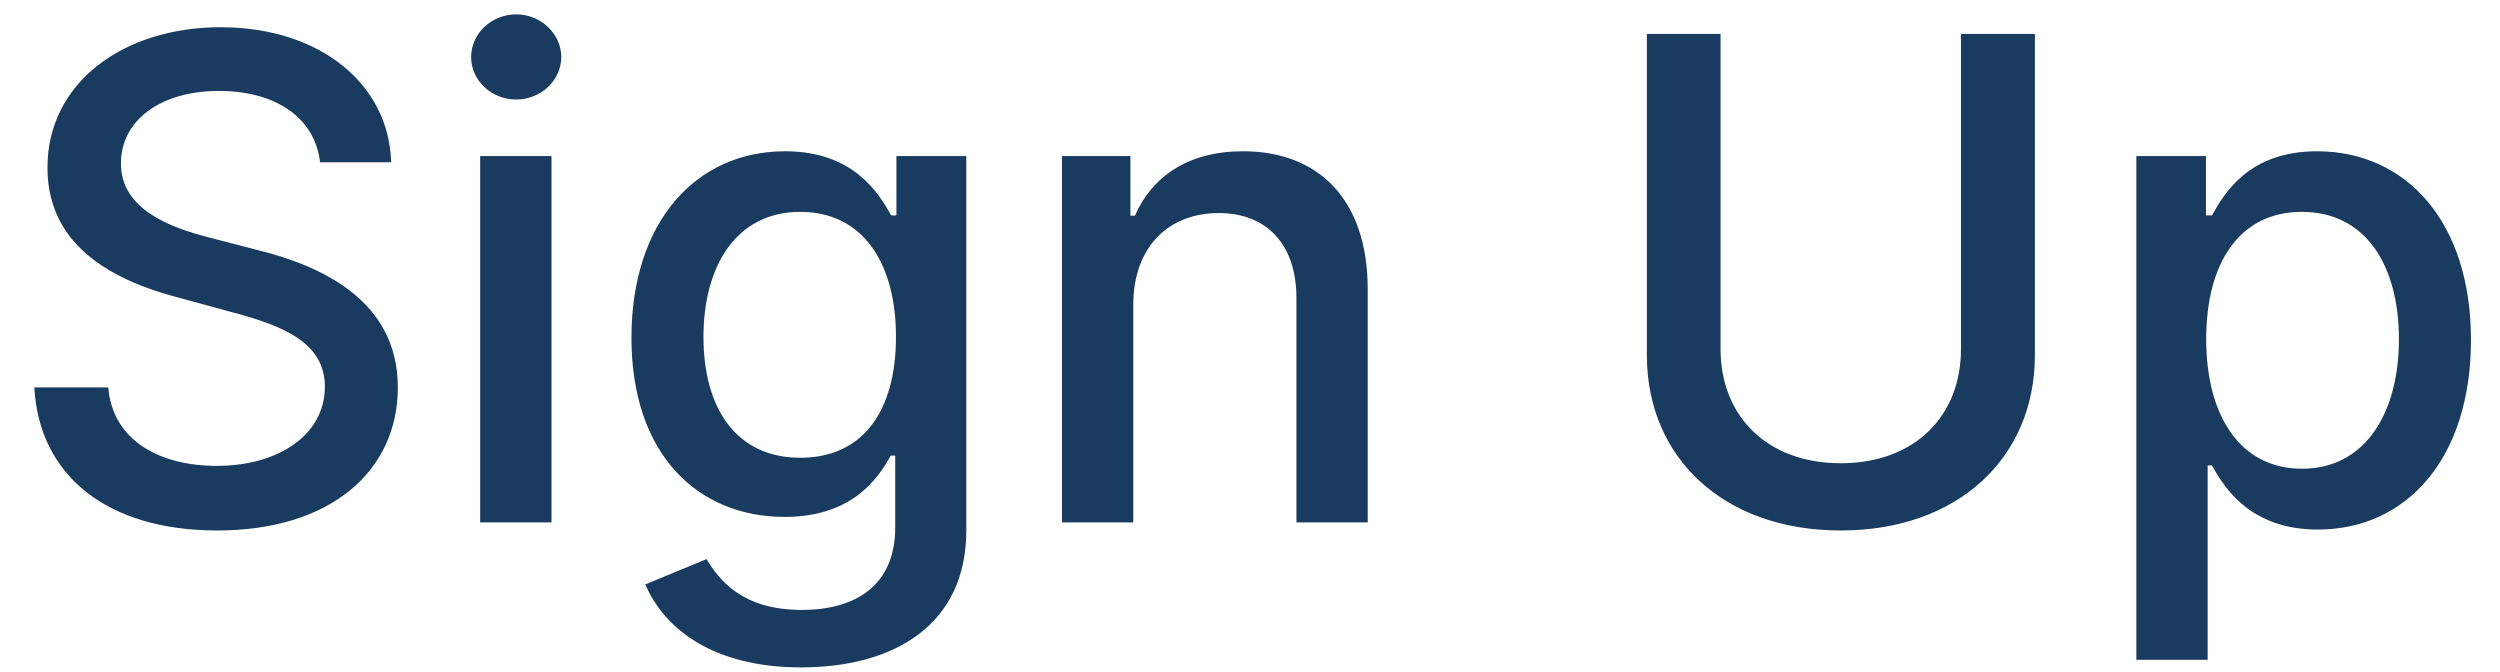 <svg width="67" height="18" viewBox="0 0 67 18" fill="none" xmlns="http://www.w3.org/2000/svg">
<path d="M8.578 4.348H10.483C10.425 2.251 8.572 0.73 5.913 0.73C3.286 0.73 1.272 2.232 1.272 4.489C1.272 6.31 2.576 7.378 4.679 7.947L6.226 8.369C7.626 8.739 8.706 9.2 8.706 10.363C8.706 11.641 7.485 12.485 5.804 12.485C4.283 12.485 3.017 11.807 2.902 10.382H0.92C1.048 12.754 2.883 14.217 5.817 14.217C8.891 14.217 10.662 12.6 10.662 10.382C10.662 8.023 8.559 7.109 6.897 6.7L5.619 6.368C4.596 6.106 3.234 5.626 3.241 4.374C3.241 3.261 4.257 2.437 5.868 2.437C7.37 2.437 8.438 3.14 8.578 4.348ZM12.869 14H14.78V4.182H12.869V14ZM13.834 2.667C14.492 2.667 15.042 2.156 15.042 1.529C15.042 0.903 14.492 0.385 13.834 0.385C13.169 0.385 12.626 0.903 12.626 1.529C12.626 2.156 13.169 2.667 13.834 2.667ZM21.468 17.886C23.967 17.886 25.897 16.742 25.897 14.217V4.182H24.024V5.773H23.884C23.545 5.166 22.867 4.054 21.039 4.054C18.668 4.054 16.923 5.927 16.923 9.053C16.923 12.185 18.706 13.853 21.027 13.853C22.829 13.853 23.526 12.837 23.871 12.21H23.992V14.141C23.992 15.681 22.938 16.346 21.487 16.346C19.895 16.346 19.275 15.547 18.936 14.984L17.294 15.662C17.811 16.864 19.122 17.886 21.468 17.886ZM21.448 12.268C19.742 12.268 18.853 10.957 18.853 9.027C18.853 7.141 19.723 5.678 21.448 5.678C23.117 5.678 24.012 7.039 24.012 9.027C24.012 11.053 23.098 12.268 21.448 12.268ZM30.372 8.17C30.372 6.604 31.331 5.71 32.66 5.71C33.958 5.71 34.744 6.56 34.744 7.985V14H36.655V7.755C36.655 5.326 35.319 4.054 33.312 4.054C31.836 4.054 30.87 4.738 30.416 5.78H30.295V4.182H28.461V14H30.372V8.17ZM52.554 0.909V9.359C52.554 11.136 51.327 12.415 49.332 12.415C47.344 12.415 46.111 11.136 46.111 9.359V0.909H44.136V9.519C44.136 12.268 46.194 14.217 49.332 14.217C52.471 14.217 54.535 12.268 54.535 9.519V0.909H52.554ZM57.254 17.682H59.165V12.472H59.28C59.625 13.099 60.328 14.192 62.118 14.192C64.496 14.192 66.222 12.287 66.222 9.11C66.222 5.927 64.47 4.054 62.099 4.054C60.277 4.054 59.619 5.166 59.28 5.773H59.12V4.182H57.254V17.682ZM59.126 9.091C59.126 7.039 60.021 5.678 61.69 5.678C63.422 5.678 64.291 7.141 64.291 9.091C64.291 11.06 63.396 12.562 61.69 12.562C60.047 12.562 59.126 11.155 59.126 9.091Z" fill="#1A3B60"/>
</svg>
